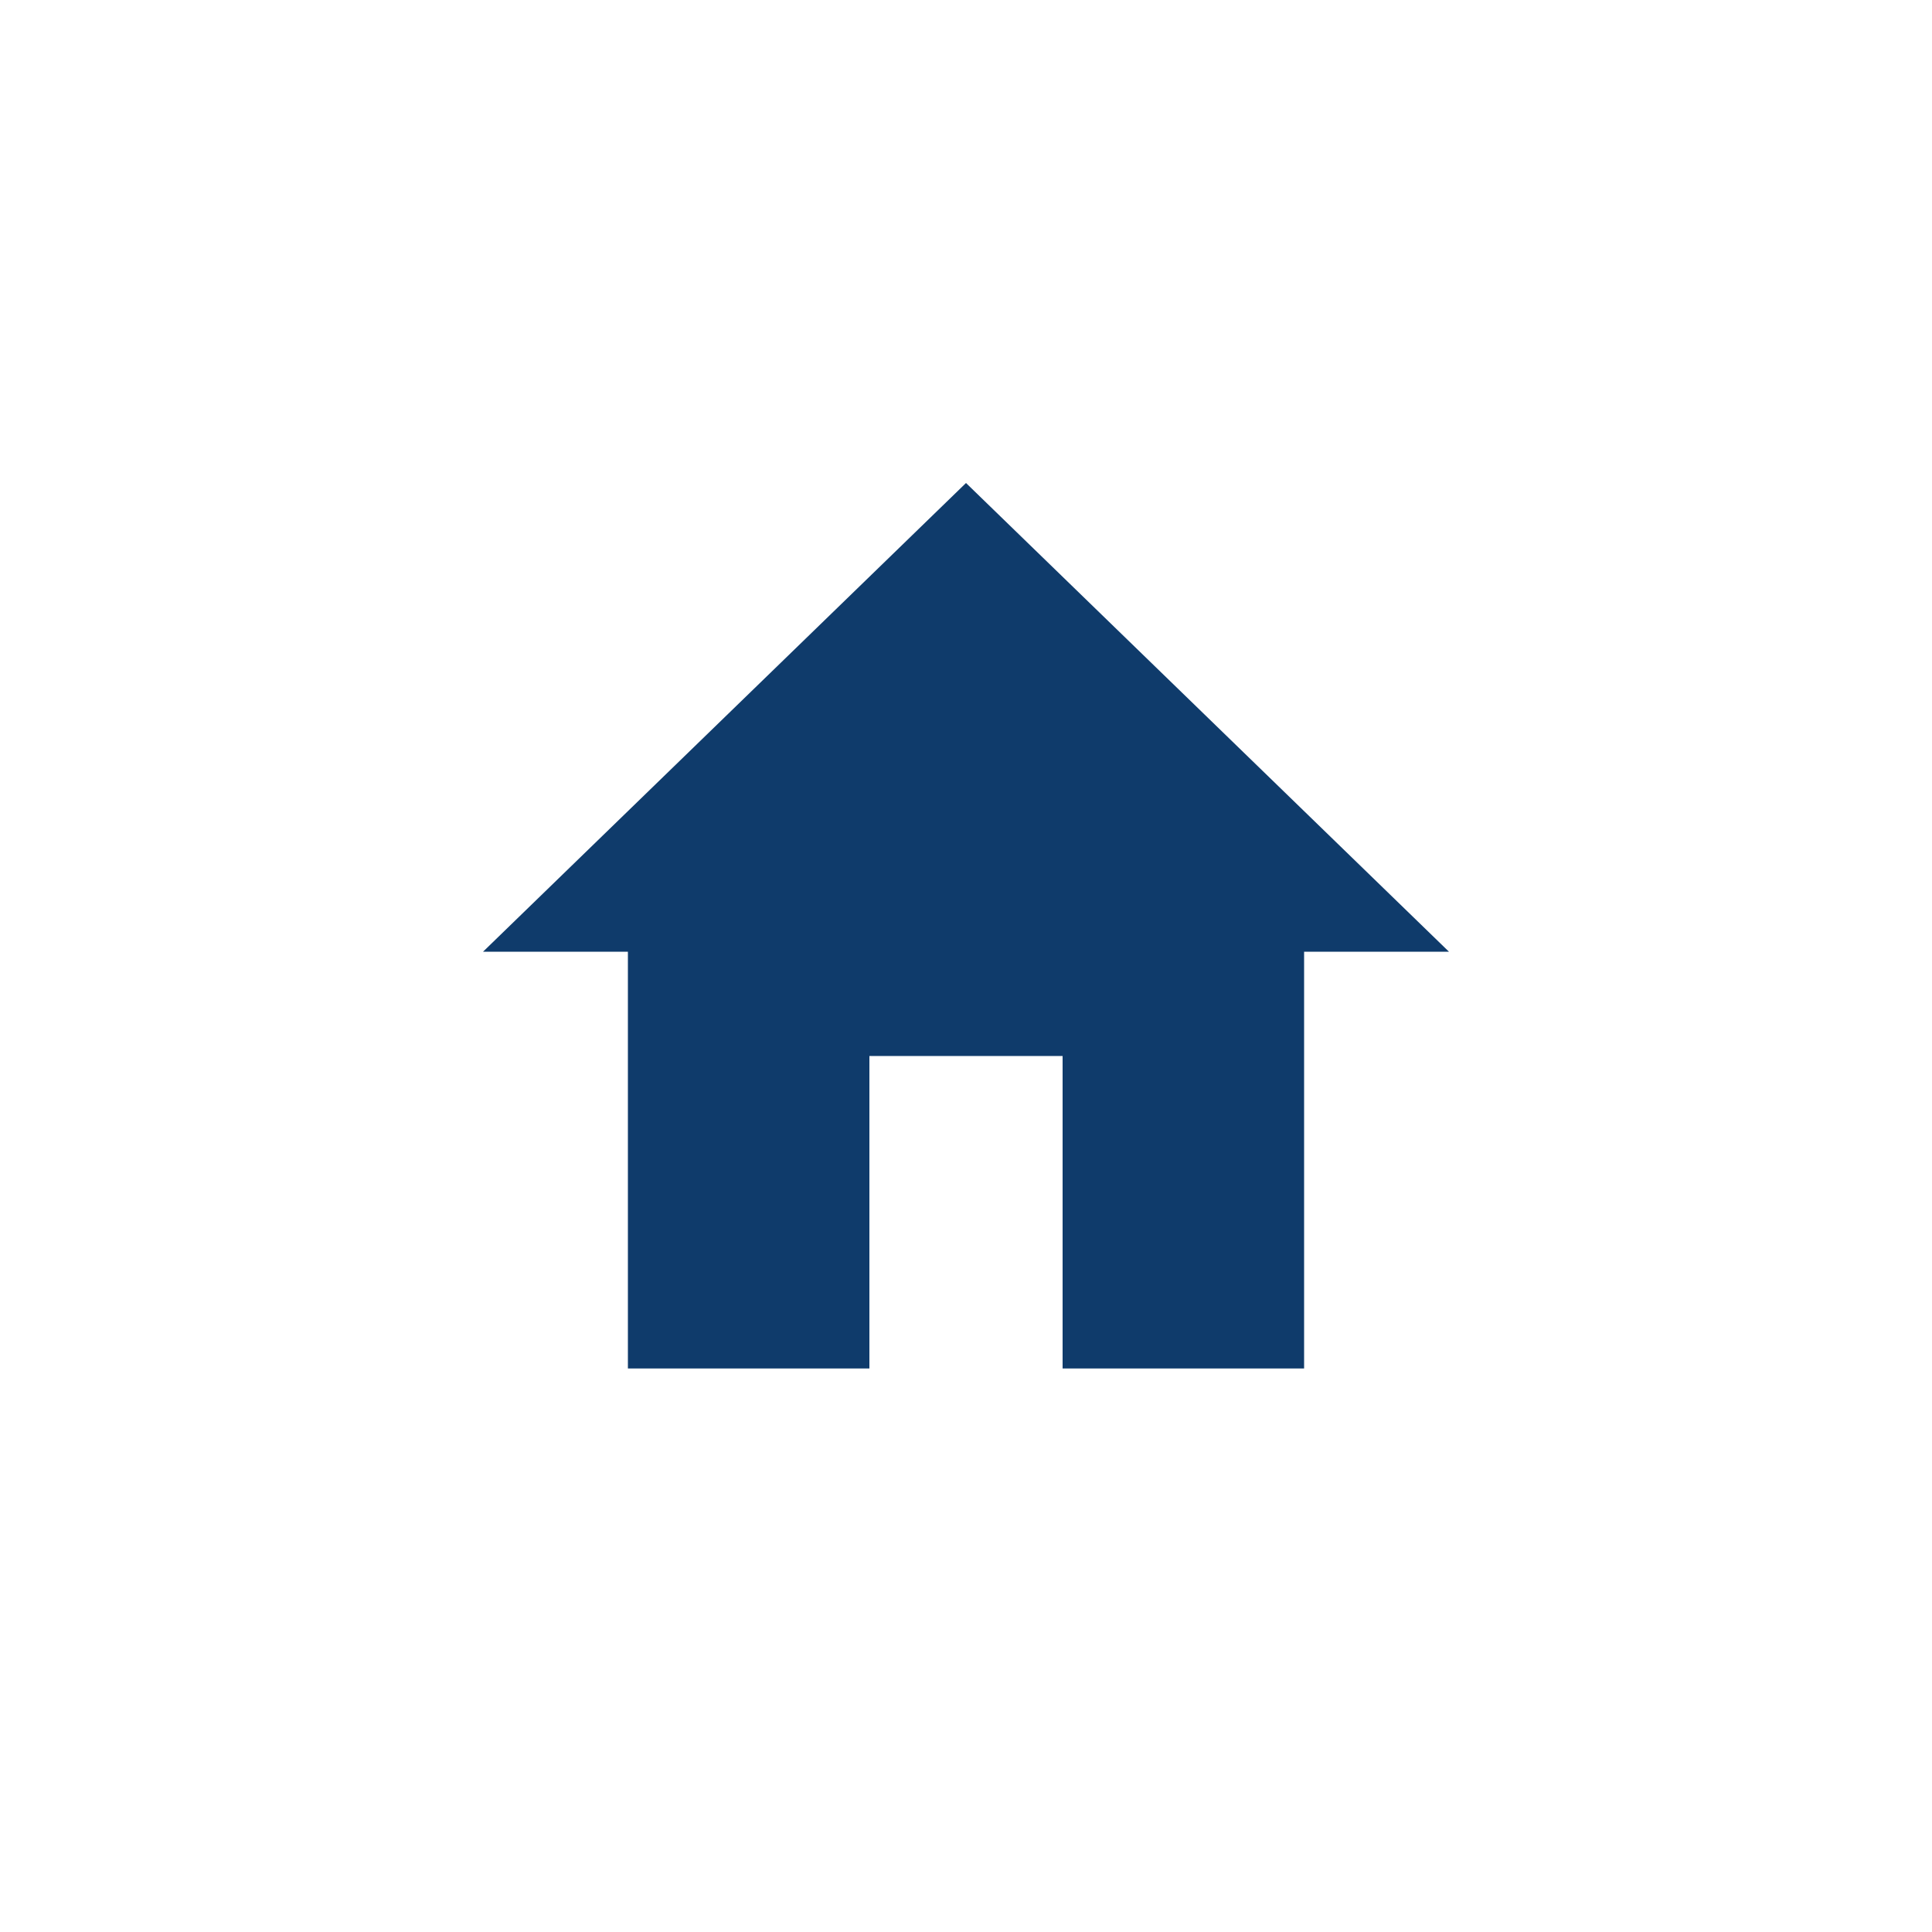 <svg width="24" height="24" viewBox="0 0 24 24" fill="none" xmlns="http://www.w3.org/2000/svg">
<g clip-path="url(#clip0_37_150)">
<path d="M10.8 17V13.118H13.2V17H16.2V11.823H18L12 6L6 11.823H7.8V17H10.8Z" fill="#0F3B6B"/>
</g>
<defs>
<clipPath id="clip0_37_150">
<rect width="24" height="24" fill="white"/>
</clipPath>
</defs>
</svg>
